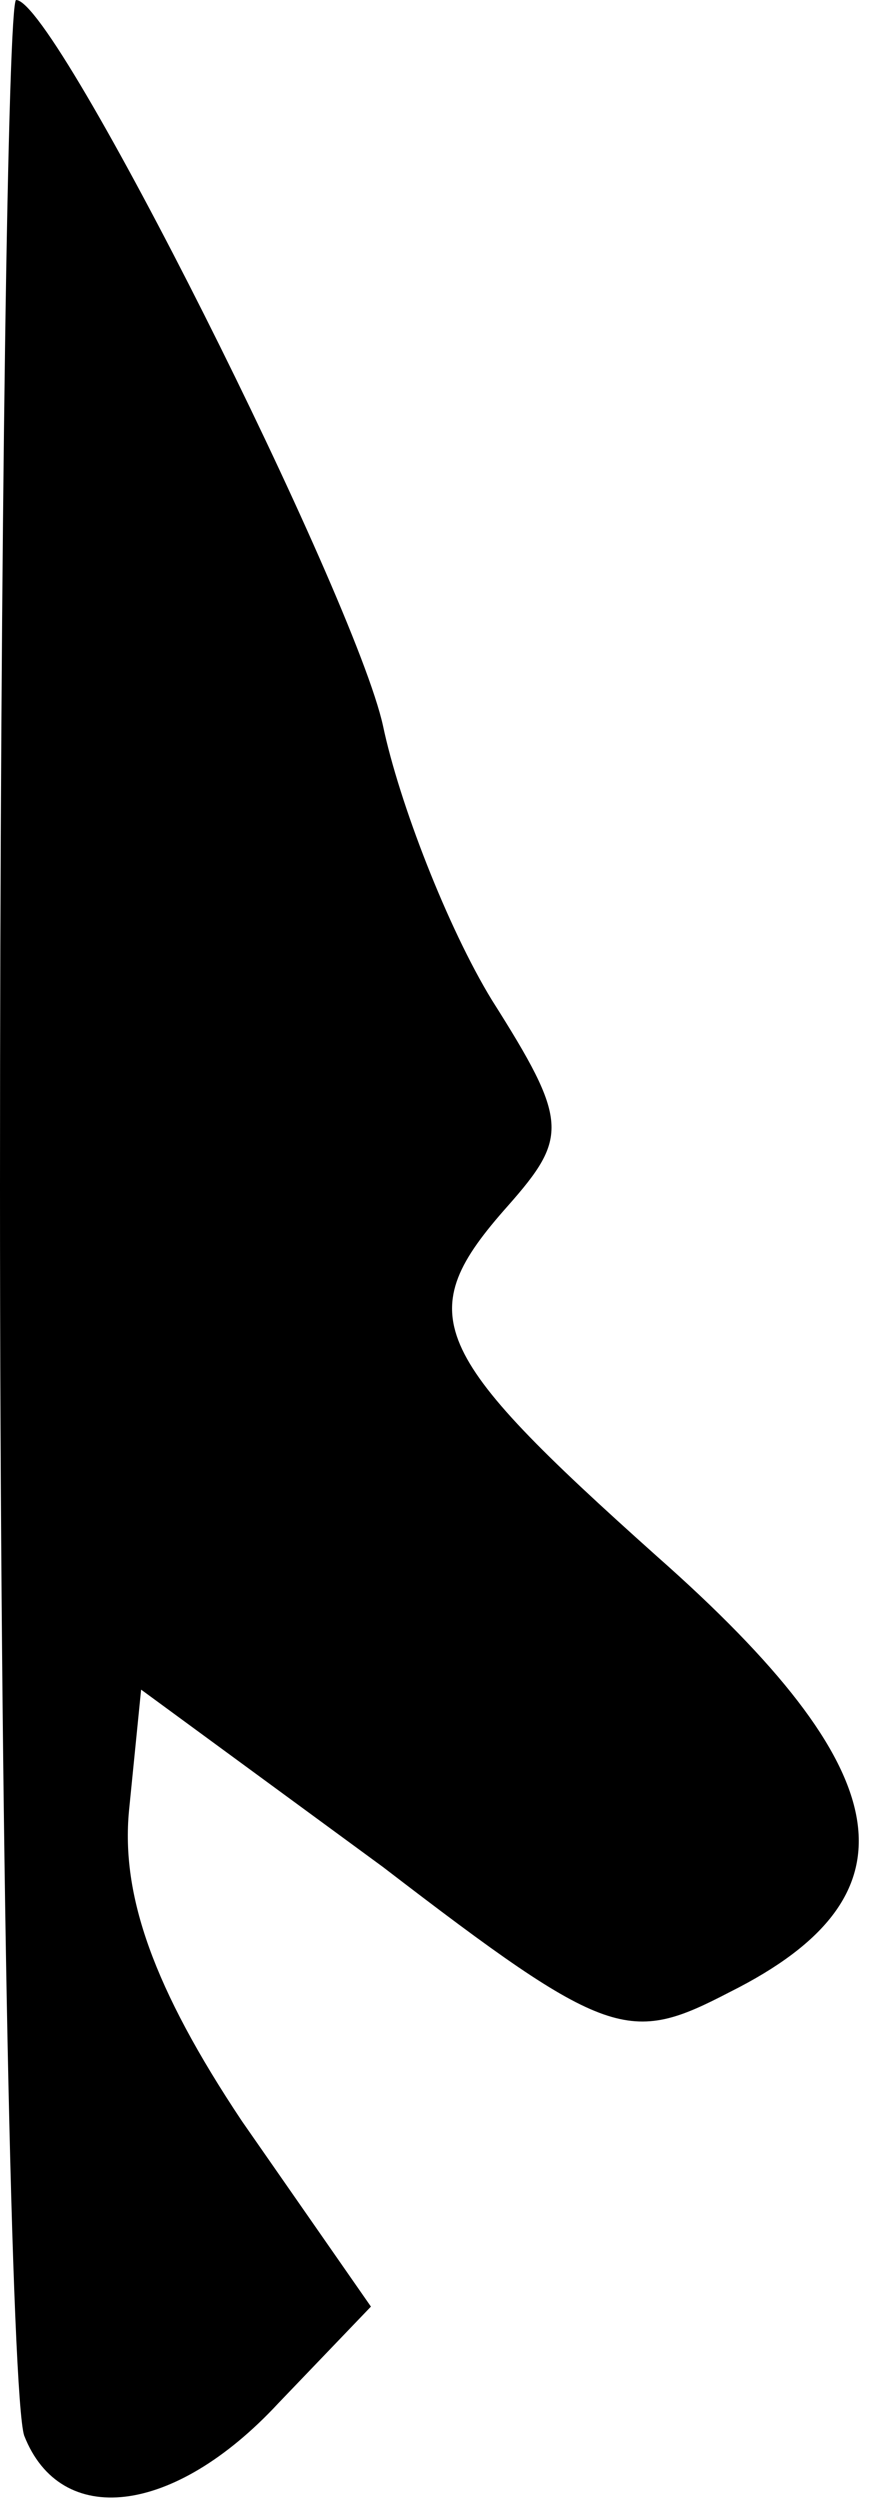 <?xml version="1.0" standalone="no"?>
<!DOCTYPE svg PUBLIC "-//W3C//DTD SVG 20010904//EN"
 "http://www.w3.org/TR/2001/REC-SVG-20010904/DTD/svg10.dtd">
<svg version="1.0" xmlns="http://www.w3.org/2000/svg"
 width="22pt" height="62pt" viewBox="0 0 22 62"
 preserveAspectRatio="xMidYMid meet">
<g transform="translate(0,62) scale(0.1,-0.1)"
fill="#000000" stroke="none">
<path fill="#000000" stroke="none" d="M0 326 c0 -162 3 -301 6 -310 9 -23 37
-20 63 8 l23 24 -32 46 c-22 33 -30 56 -28 77 l3 30 60 -44 c56 -43 61 -44 86
-31 48 24 42 55 -18 108 -57 51 -61 60 -37 87 15 17 15 21 -4 51 -11 18 -23
49 -27 68 -7 32 -81 180 -91 180 -2 0 -4 -132 -4 -294z"/>
</g>
</svg>
